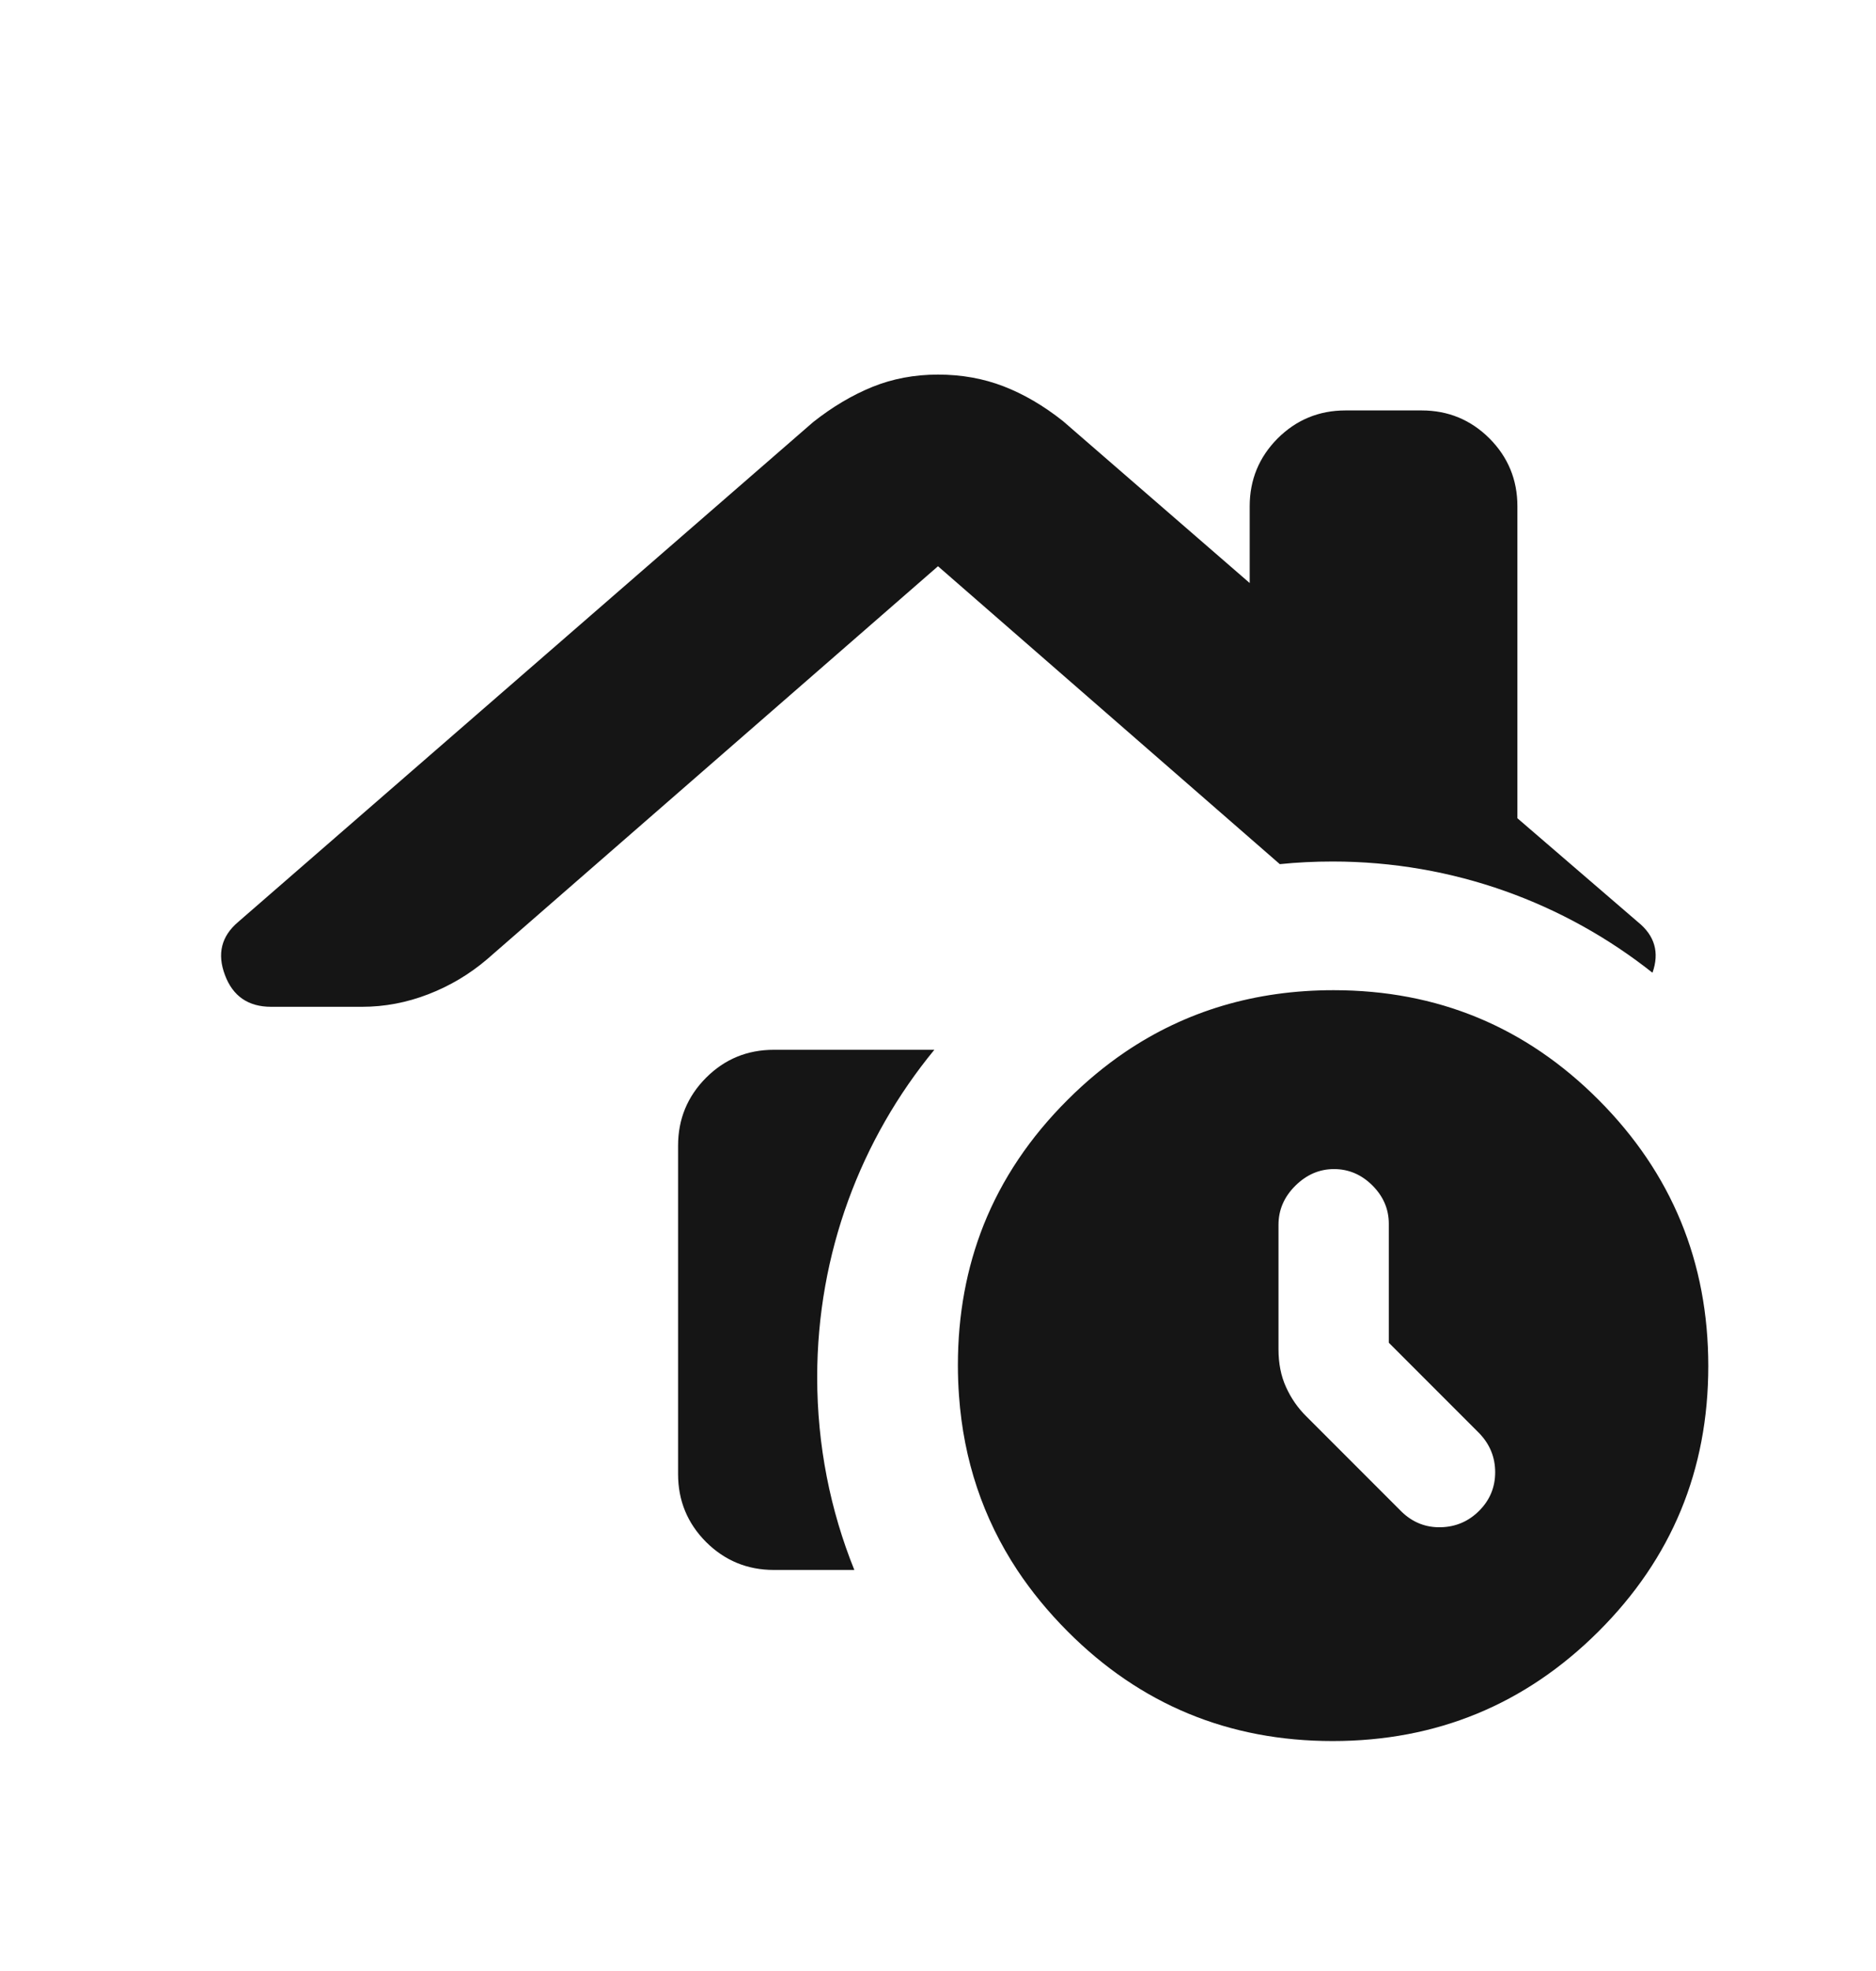 <svg width="20" height="21" viewBox="0 0 20 21" fill="none" xmlns="http://www.w3.org/2000/svg">
<mask id="mask0_835_7319" style="mask-type:alpha" maskUnits="userSpaceOnUse" x="0" y="0" width="20" height="21">
<rect y="0.55" width="20" height="20" fill="#D9D9D9"/>
</mask>
<g mask="url(#mask0_835_7319)">
<path fill-rule="evenodd" clip-rule="evenodd" d="M2.398 10.388C2.482 10.614 2.647 10.727 2.891 10.727H3.859C4.101 10.727 4.337 10.682 4.567 10.593C4.797 10.504 5.005 10.38 5.191 10.222L10 6.033L13.644 9.207C13.829 9.188 14.017 9.179 14.207 9.179C15.495 9.179 16.68 9.622 17.617 10.364C17.693 10.149 17.642 9.969 17.462 9.824L16.177 8.718V5.394C16.177 5.111 16.077 4.87 15.879 4.671C15.68 4.473 15.439 4.373 15.156 4.373H14.344C14.061 4.373 13.82 4.473 13.621 4.671C13.423 4.87 13.323 5.111 13.323 5.394V6.212L11.333 4.487C11.125 4.322 10.914 4.199 10.699 4.116C10.484 4.033 10.251 3.991 10 3.991C9.749 3.991 9.516 4.035 9.301 4.122C9.087 4.209 8.875 4.334 8.668 4.498L2.538 9.824C2.36 9.975 2.313 10.163 2.398 10.388ZM9.961 11.185H8.25C7.967 11.185 7.726 11.284 7.527 11.483C7.329 11.682 7.229 11.923 7.229 12.206V15.706C7.229 15.989 7.329 16.23 7.527 16.429C7.726 16.627 7.967 16.727 8.25 16.727H9.108C8.852 16.093 8.712 15.4 8.712 14.674C8.712 13.349 9.18 12.134 9.961 11.185ZM10.224 14.873C10.273 15.557 10.48 16.175 10.844 16.727C10.995 16.955 11.174 17.173 11.379 17.379C12.156 18.16 13.099 18.55 14.207 18.55C15.315 18.55 16.26 18.161 17.041 17.383C17.822 16.605 18.212 15.663 18.212 14.555C18.212 13.447 17.823 12.502 17.045 11.721C16.267 10.94 15.325 10.55 14.217 10.55C13.382 10.55 12.641 10.771 11.992 11.211C11.779 11.356 11.576 11.524 11.383 11.717C10.981 12.117 10.682 12.562 10.487 13.05C10.304 13.51 10.212 14.008 10.212 14.545C10.212 14.656 10.216 14.766 10.224 14.873ZM14.806 13.038V14.306L15.771 15.271C15.884 15.389 15.94 15.527 15.94 15.686C15.94 15.845 15.884 15.981 15.771 16.095C15.658 16.209 15.521 16.268 15.361 16.272C15.202 16.276 15.063 16.222 14.945 16.109L13.93 15.094C13.836 15.002 13.763 14.896 13.71 14.778C13.656 14.66 13.63 14.525 13.63 14.375V13.05C13.63 12.892 13.689 12.753 13.809 12.634C13.929 12.515 14.066 12.456 14.222 12.456C14.378 12.456 14.514 12.514 14.631 12.63C14.748 12.747 14.806 12.883 14.806 13.038Z" fill="#151515"/>
</g>
</svg>
